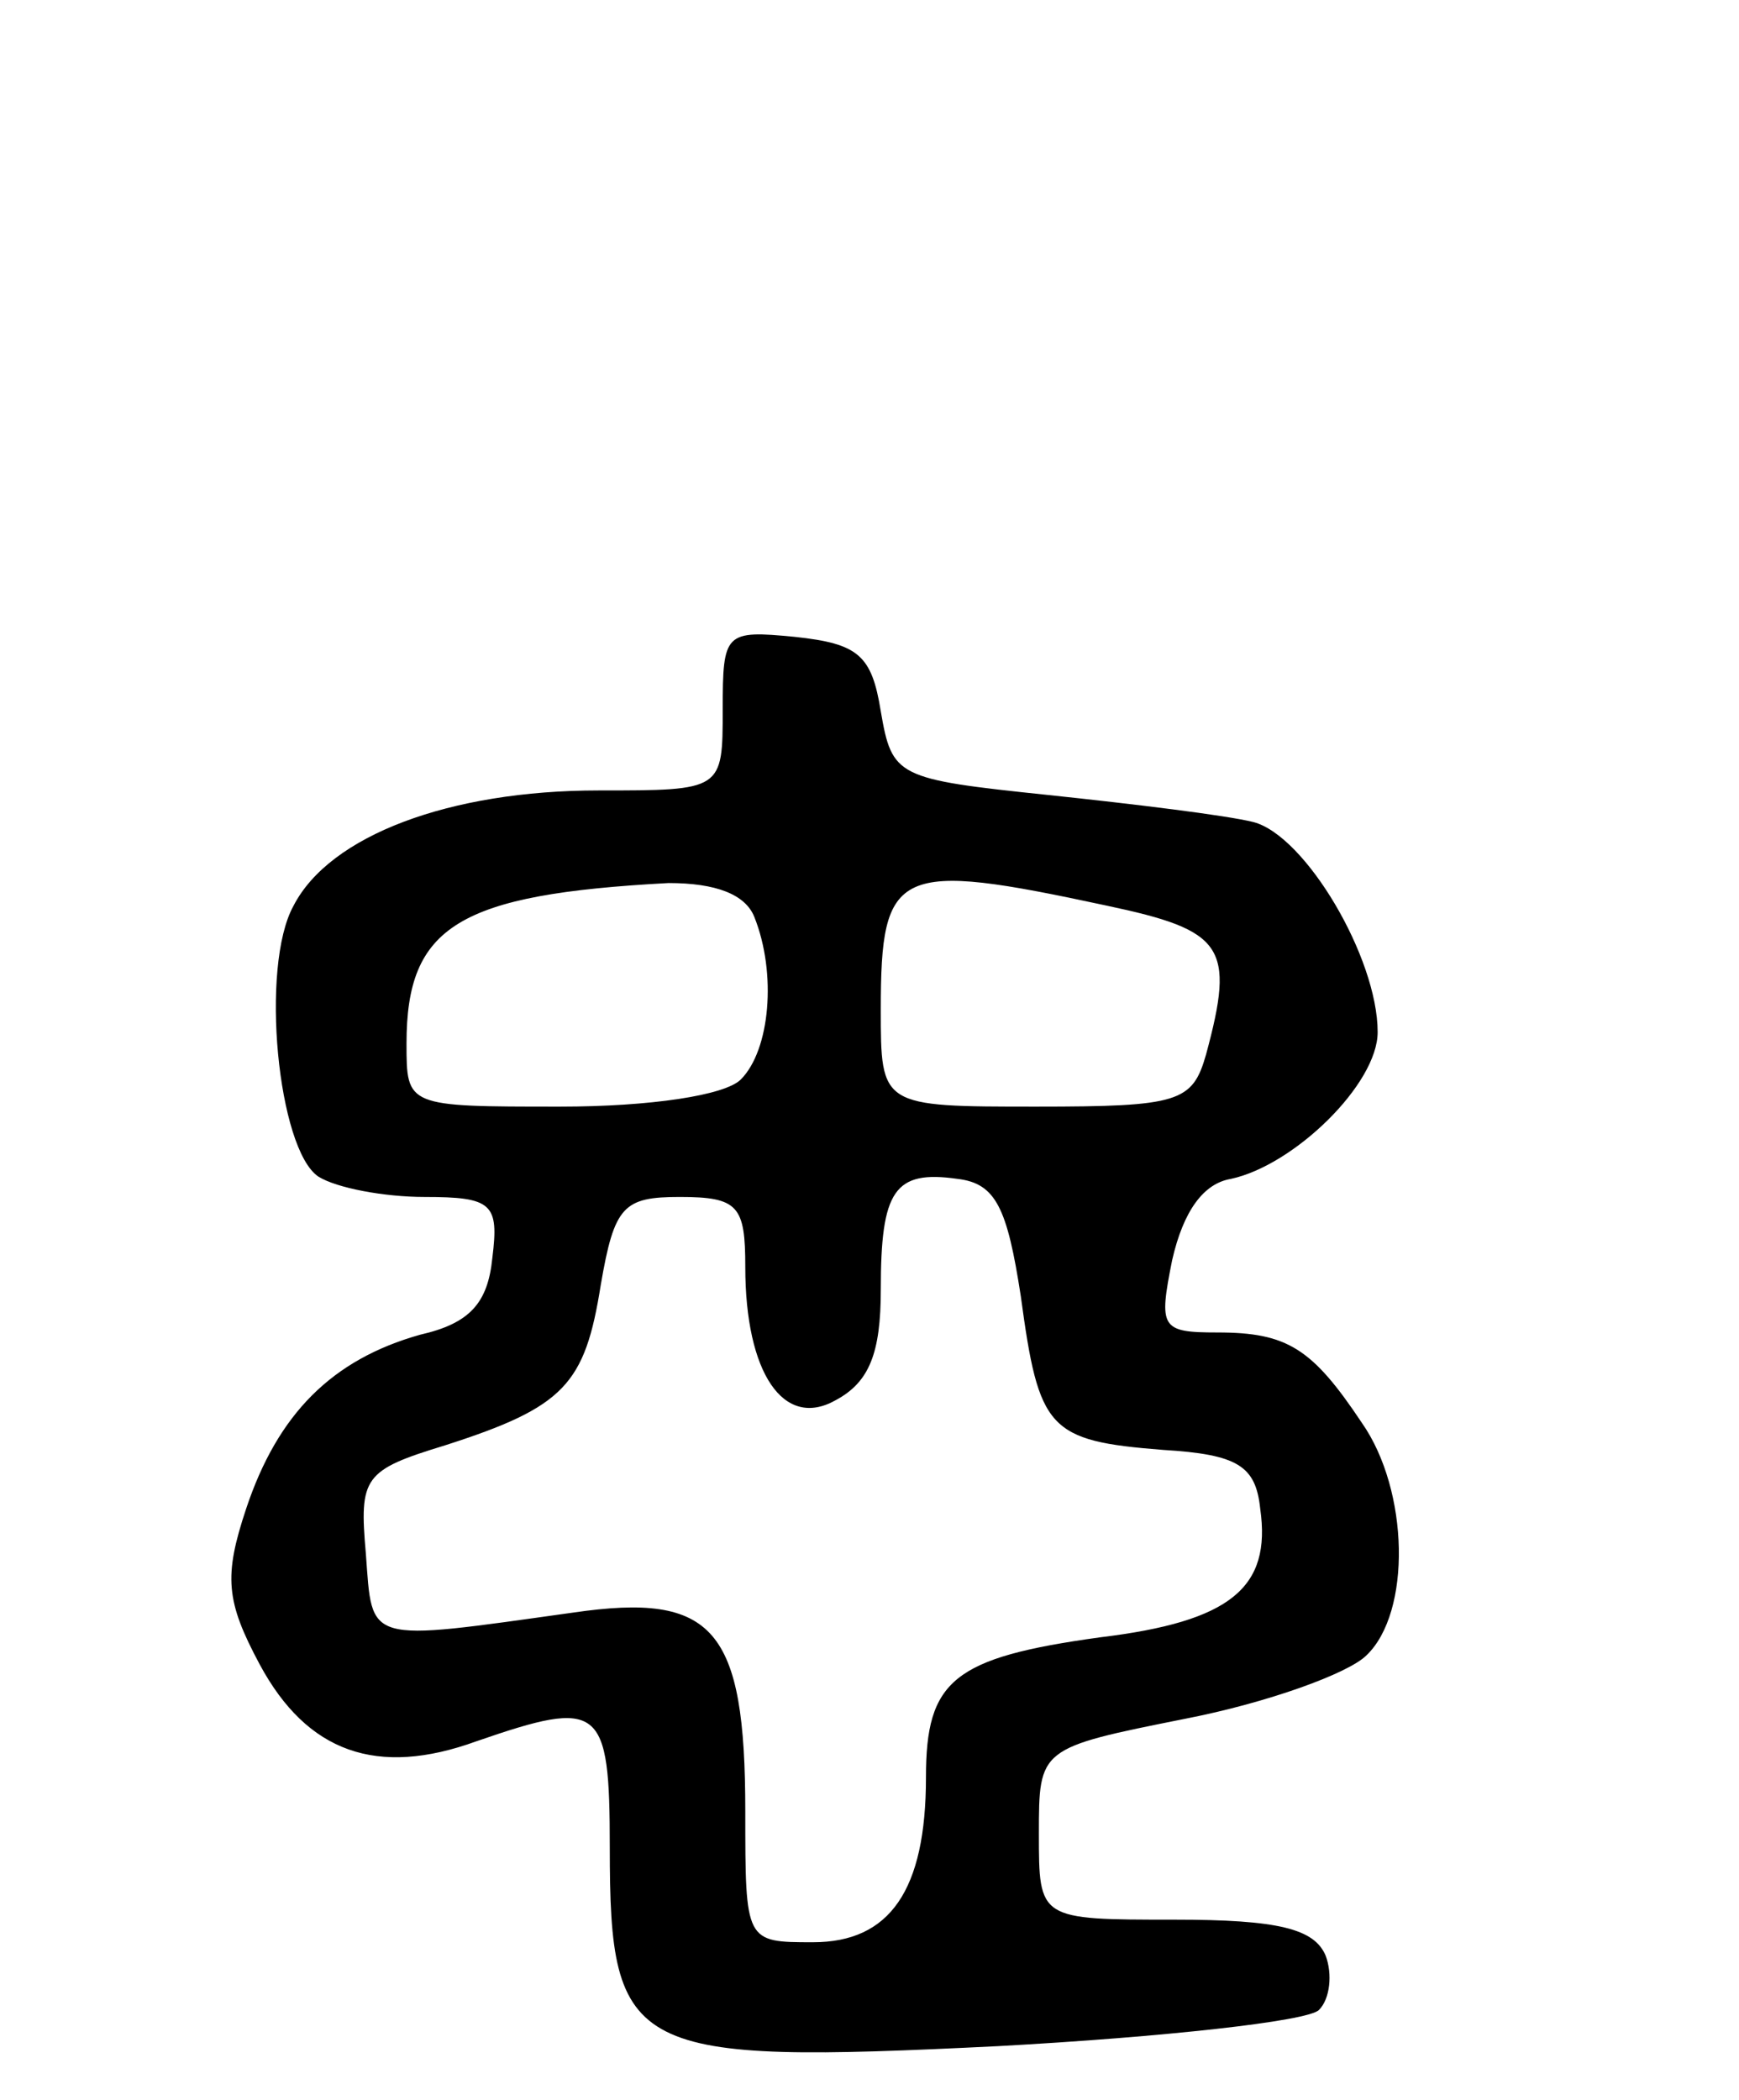 <svg version="1.0" xmlns="http://www.w3.org/2000/svg"
 width="77pt" height="93pt" viewBox="0 0 77 93"
 preserveAspectRatio="xMidYMid meet">
<g transform="translate(0,93) scale(0.1,-0.1)"
fill="#000000" stroke="none">
<path d="M320 616 c0 -36 0 -36 -55 -36 -66 0 -119 -20 -135 -51 -15 -27 -7
-108 11 -120 8 -5 29 -9 47 -9 30 0 33 -3 30 -27 -2 -20 -10 -29 -32 -34 -39
-11 -63 -35 -77 -77 -10 -30 -9 -41 6 -69 21 -39 52 -50 96 -34 55 19 59 16
59 -47 0 -92 9 -96 172 -88 73 4 137 11 142 16 5 5 6 16 3 24 -5 12 -21 16
-67 16 -60 0 -60 0 -60 38 0 38 0 38 65 51 36 7 72 20 80 28 20 19 19 73 -2
103 -22 33 -33 40 -64 40 -25 0 -26 2 -20 32 5 22 14 34 26 36 28 6 65 42 65
65 0 33 -32 87 -55 93 -12 3 -53 8 -91 12 -67 7 -69 8 -74 37 -4 25 -10 30
-38 33 -31 3 -32 2 -32 -32z m14 -92 c10 -25 7 -59 -6 -72 -7 -7 -40 -12 -80
-12 -68 0 -68 0 -68 28 0 52 23 66 116 71 21 0 34 -5 38 -15z m156 5 c52 -11
57 -18 44 -66 -6 -21 -12 -23 -75 -23 -69 0 -69 0 -69 43 0 63 7 66 100 46z
m-38 -173 c8 -59 12 -64 63 -68 33 -2 41 -7 43 -26 5 -35 -13 -50 -71 -57 -65
-9 -77 -19 -77 -62 0 -50 -16 -73 -50 -73 -30 0 -30 0 -30 58 0 81 -14 97 -76
88 -93 -13 -89 -14 -92 26 -3 34 -1 37 35 48 53 17 62 27 69 71 6 35 10 39 35
39 26 0 29 -4 29 -31 0 -47 17 -72 40 -59 15 8 20 21 20 49 0 44 6 53 34 49
17 -2 22 -13 28 -52z"/>
</g>
</svg>
